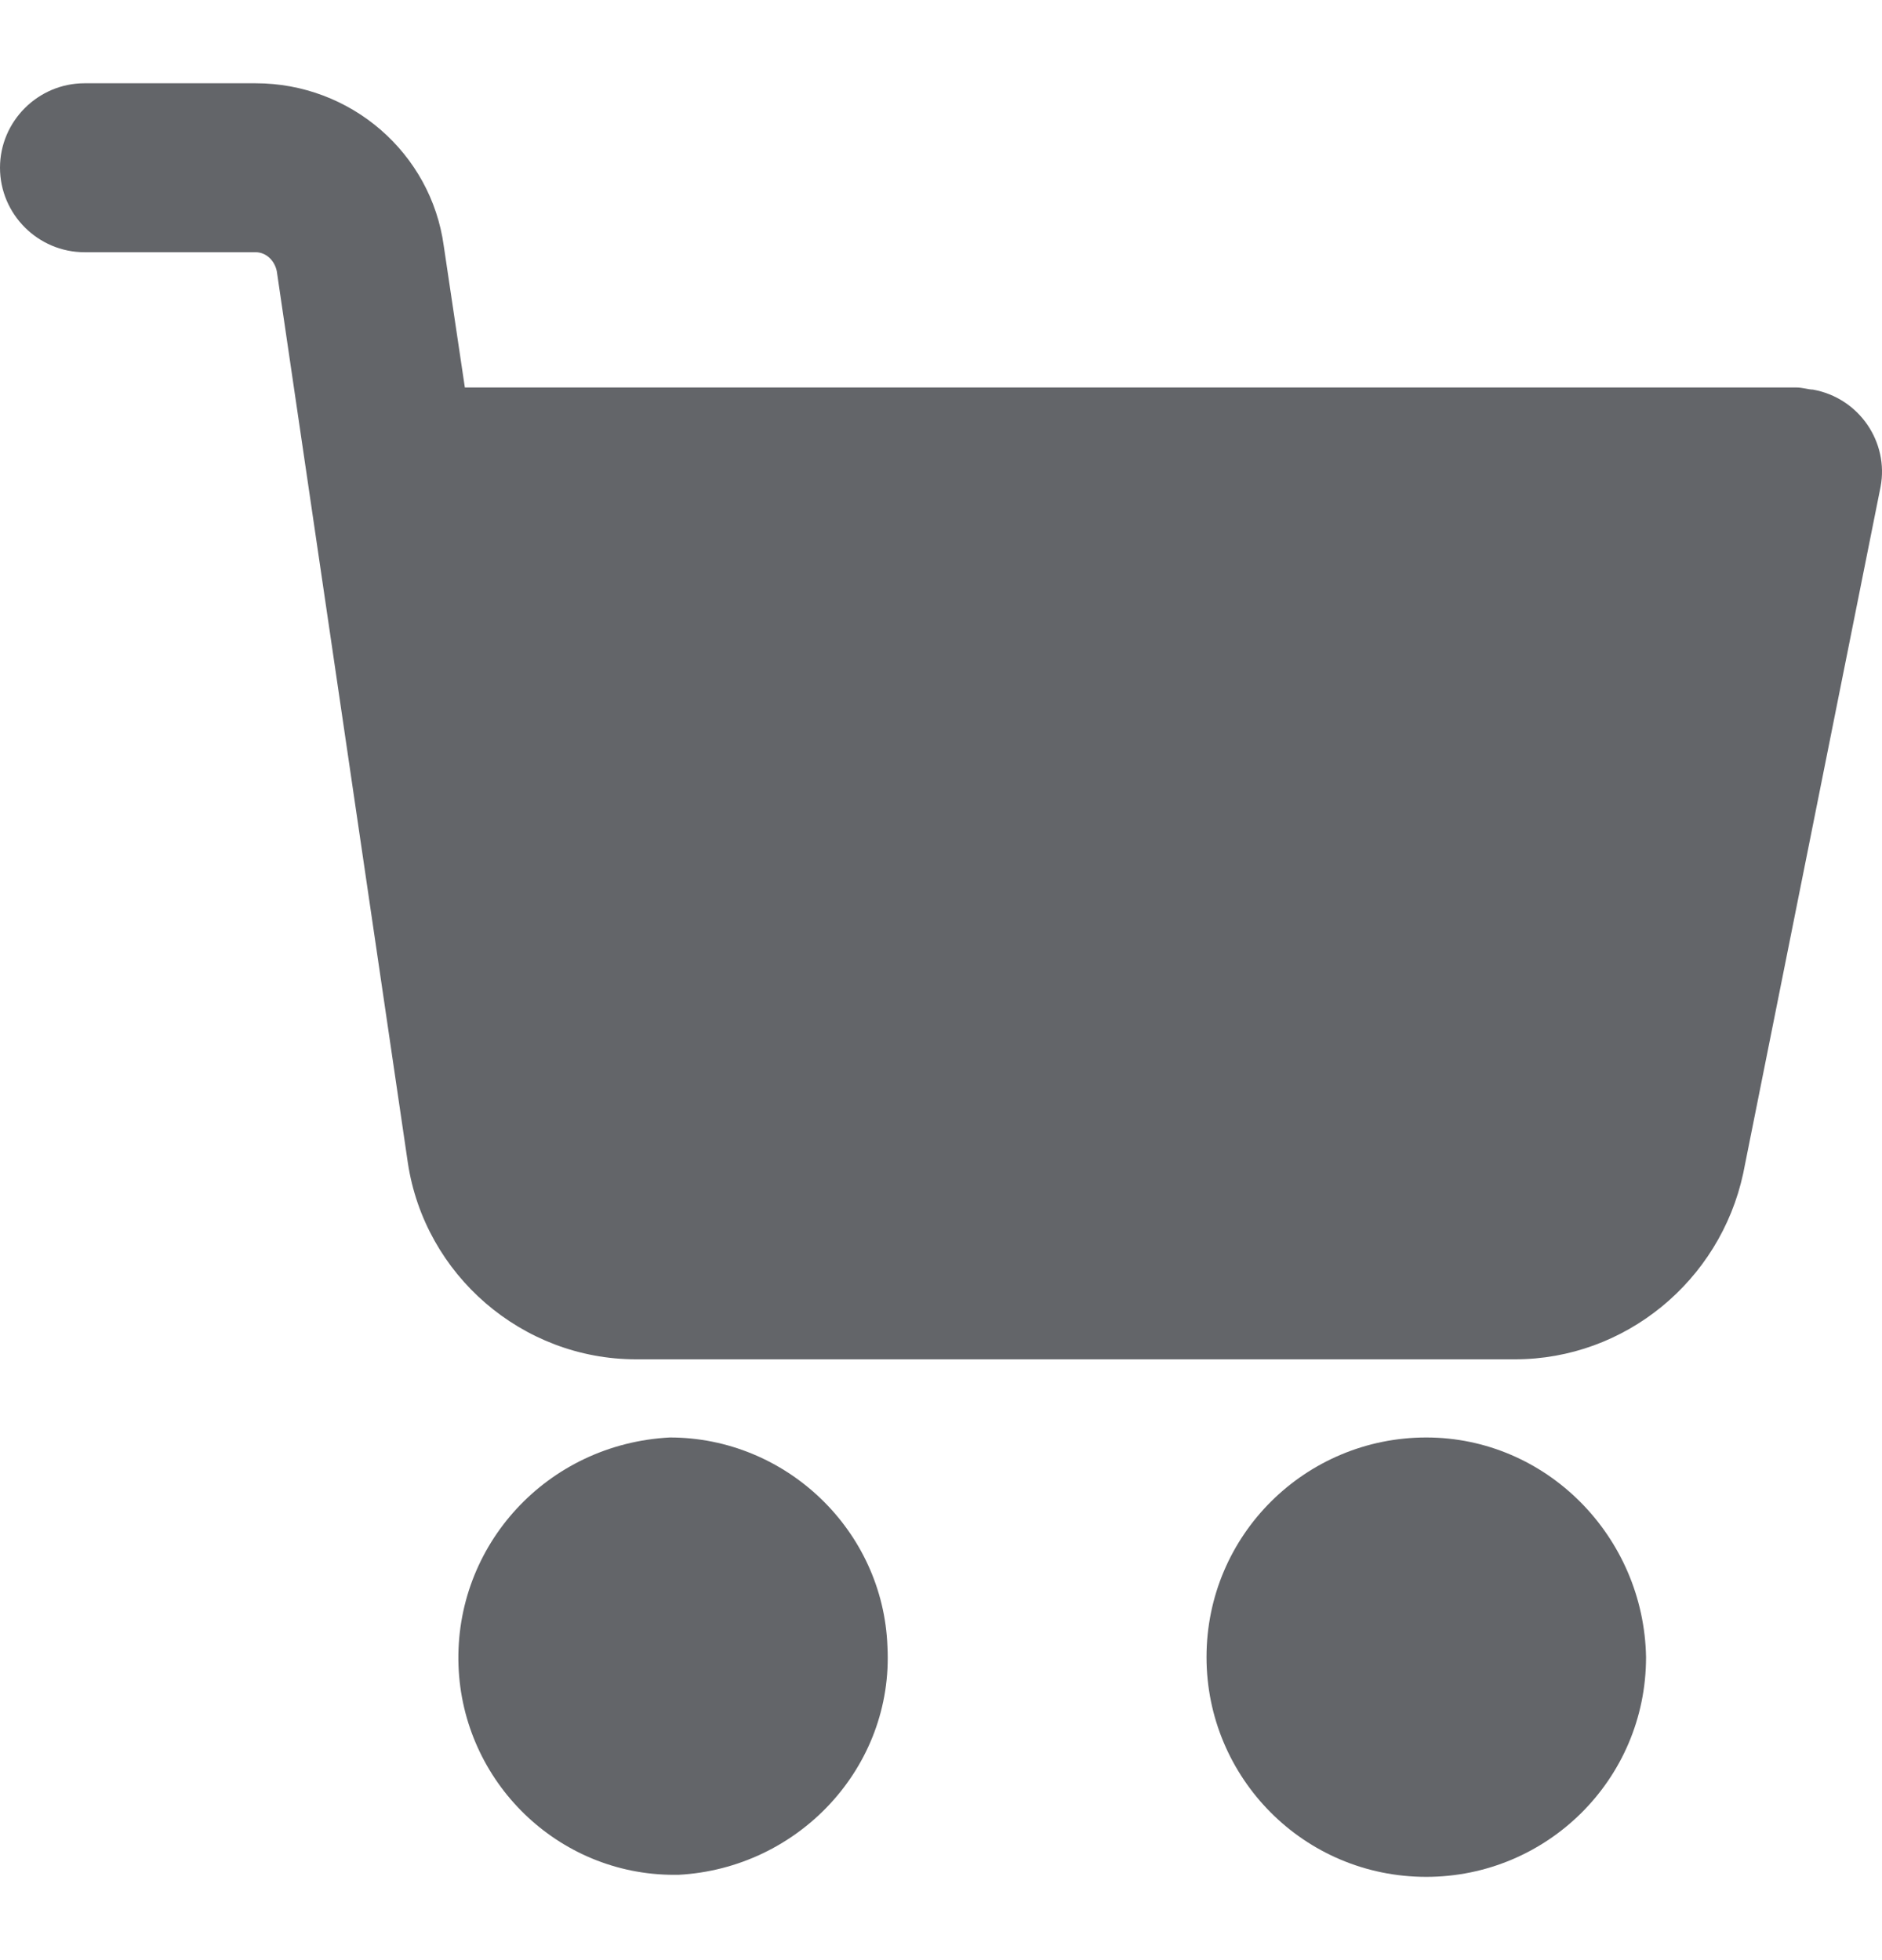 <svg width="24" height="25" viewBox="0 0 24 25" fill="none" xmlns="http://www.w3.org/2000/svg">
<path d="M18.188 18.334C16.652 18.334 15.386 19.573 15.386 21.136C15.386 22.672 16.625 23.938 18.188 23.938C19.724 23.938 20.991 22.699 20.991 21.136C20.964 19.6 19.724 18.334 18.188 18.334Z" fill="#636569"/>
<path d="M23.119 4.969C23.066 4.969 22.985 4.942 22.904 4.942H5.928L5.659 3.136C5.497 1.951 4.473 1.062 3.26 1.062H1.078C0.485 1.062 0 1.547 0 2.139C0 2.732 0.485 3.217 1.078 3.217H3.26C3.395 3.217 3.503 3.325 3.53 3.46L5.201 14.831C5.416 16.259 6.656 17.337 8.111 17.337H19.32C20.721 17.337 21.934 16.34 22.23 14.966L23.982 6.208C24.089 5.642 23.712 5.076 23.119 4.969Z" fill="#636569"/>
<path d="M11.317 21.001C11.263 19.519 10.024 18.334 8.542 18.334C6.979 18.415 5.793 19.708 5.847 21.244C5.901 22.726 7.114 23.912 8.596 23.912H8.65C10.185 23.831 11.398 22.537 11.317 21.001Z" fill="#636569"/>
</svg>
